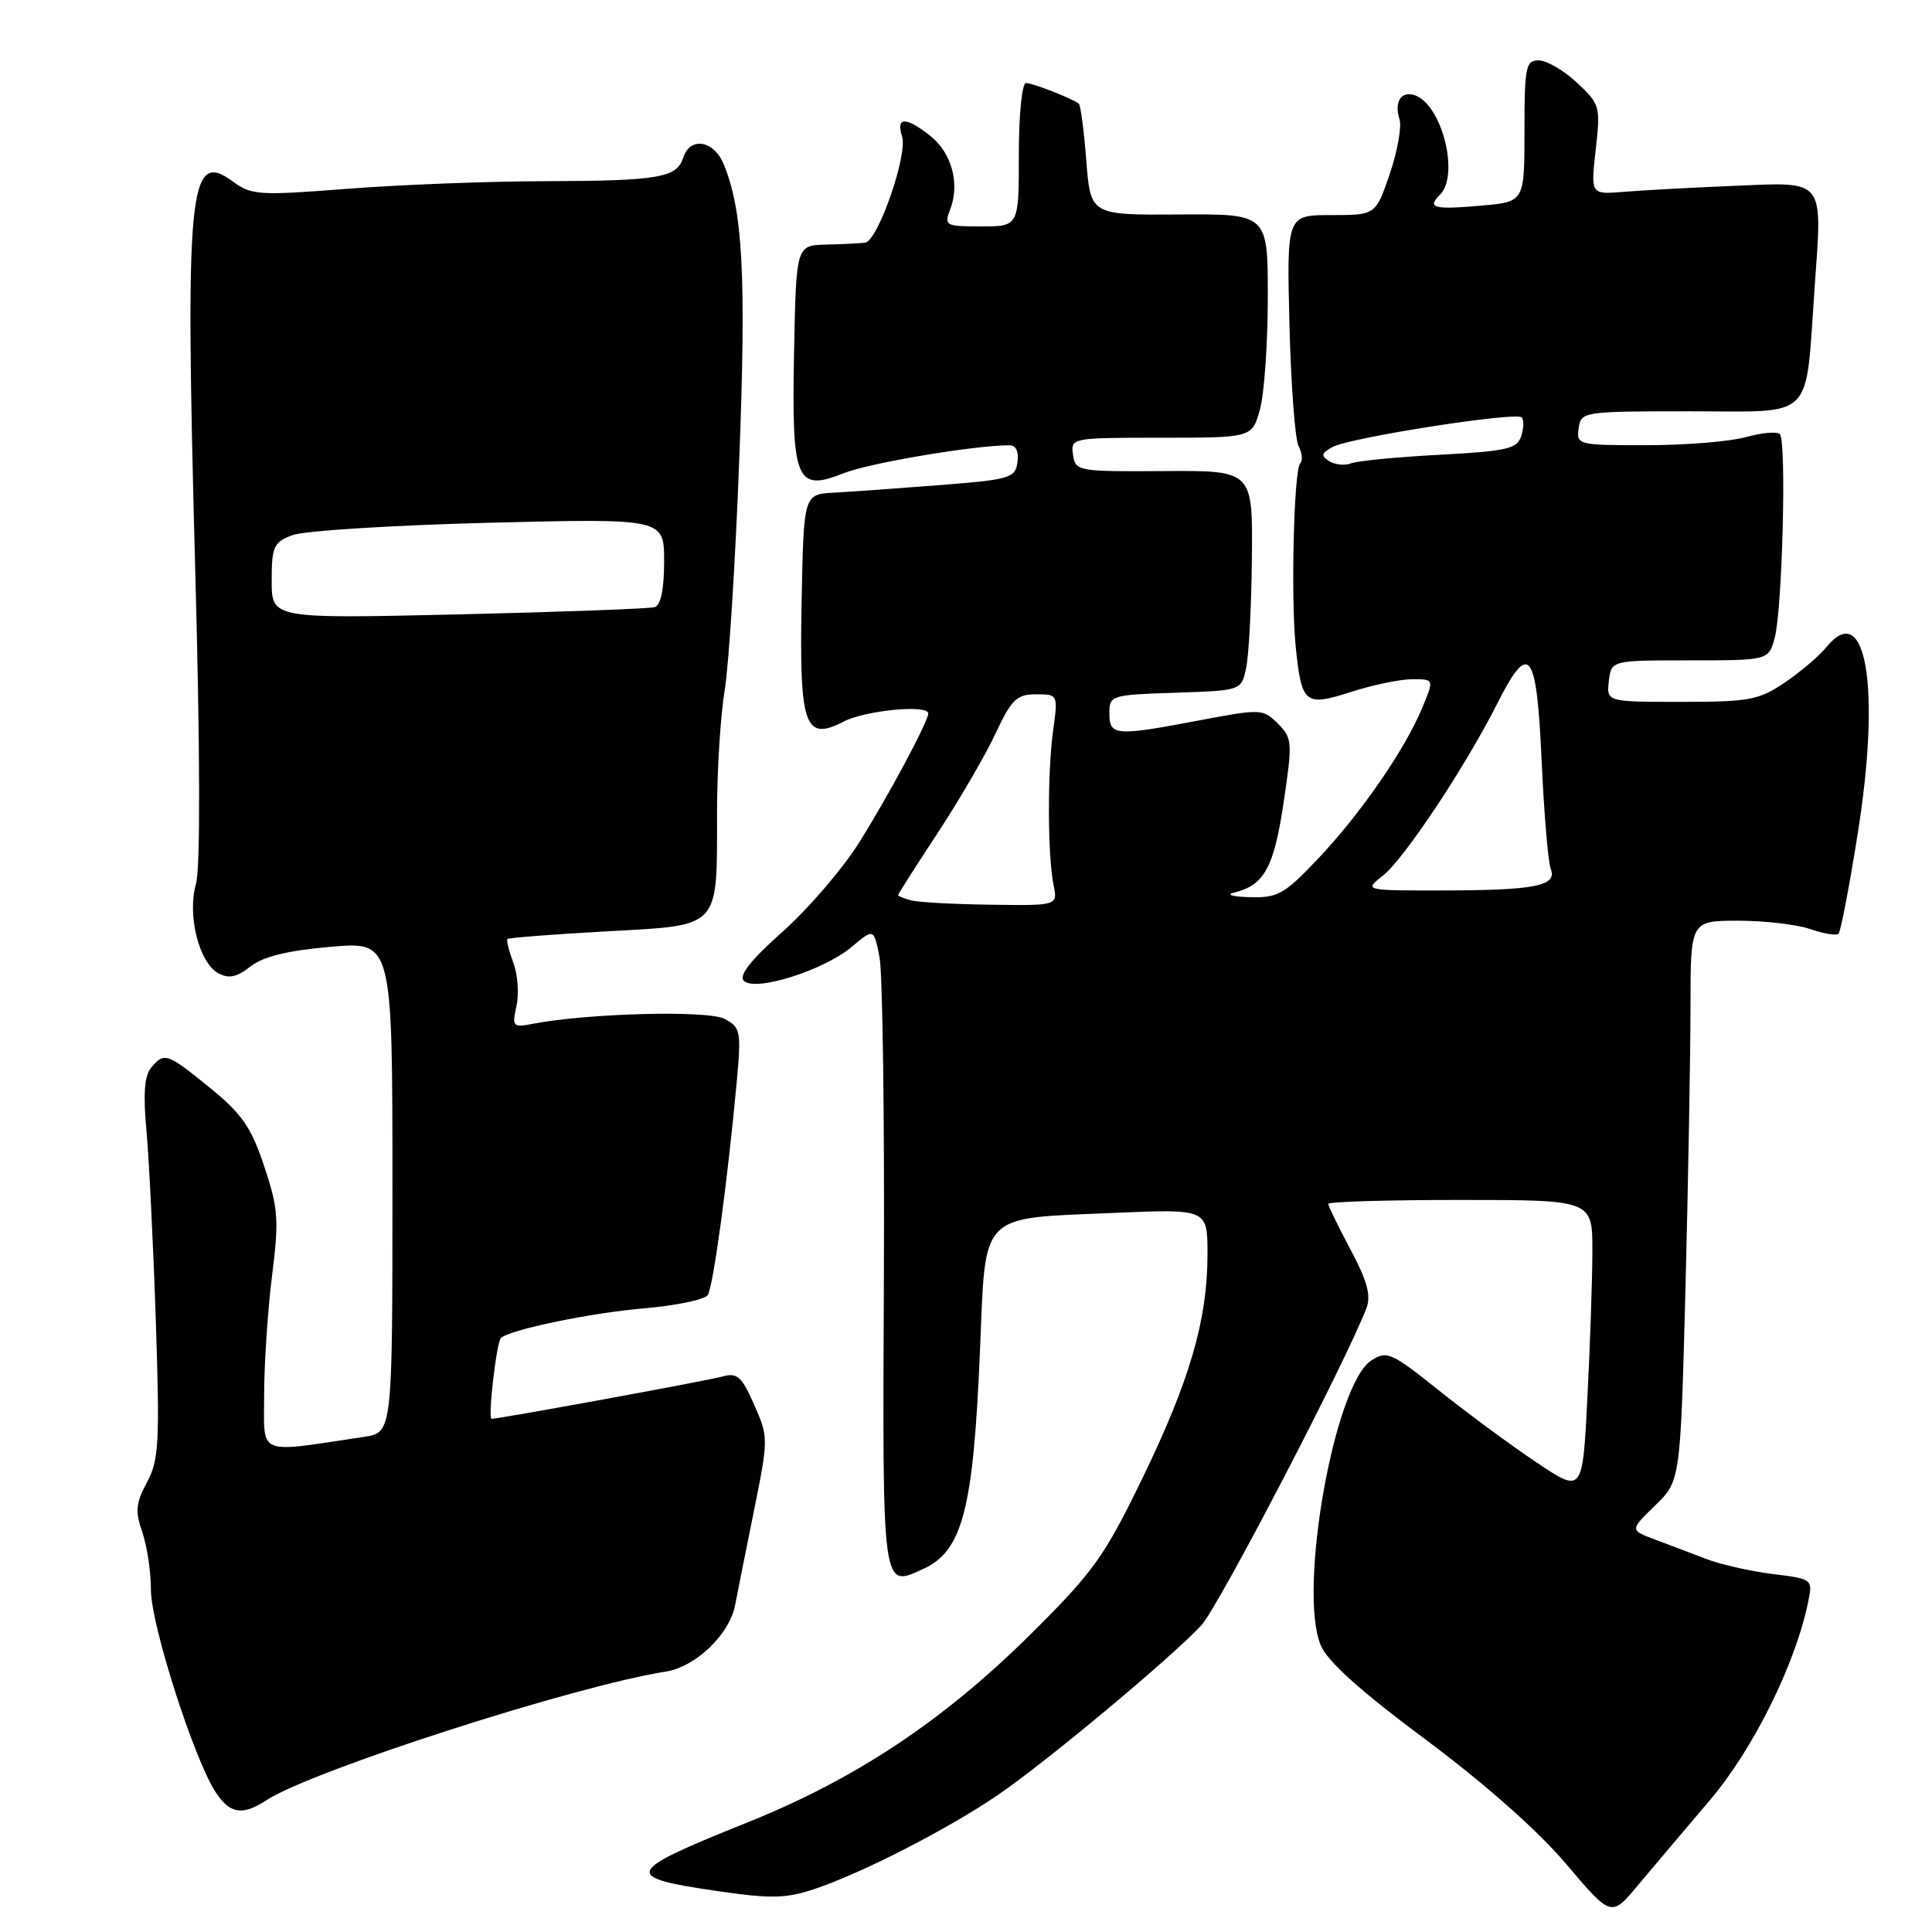 <?xml version="1.0" encoding="UTF-8" standalone="no"?>
<!DOCTYPE svg PUBLIC "-//W3C//DTD SVG 1.1//EN" "http://www.w3.org/Graphics/SVG/1.1/DTD/svg11.dtd" >
<svg xmlns="http://www.w3.org/2000/svg" xmlns:xlink="http://www.w3.org/1999/xlink" version="1.1" viewBox="0 0 256 256">
 <g >
 <path fill="currentColor"
d=" M 226.53 238.58 C 232.34 231.76 237.98 220.36 239.63 212.08 C 240.20 209.27 240.11 209.20 234.85 208.56 C 231.91 208.19 227.93 207.29 226.00 206.54 C 224.07 205.80 221.03 204.64 219.23 203.97 C 215.96 202.74 215.96 202.74 219.32 199.48 C 222.67 196.22 222.67 196.22 223.34 170.45 C 223.70 156.27 224.00 139.57 224.00 133.34 C 224.00 122.00 224.00 122.00 230.35 122.00 C 233.84 122.00 238.14 122.50 239.90 123.12 C 241.66 123.73 243.33 124.00 243.62 123.72 C 243.90 123.43 245.05 117.46 246.16 110.43 C 249.25 91.05 247.26 79.26 241.99 85.77 C 241.05 86.92 238.59 89.02 236.51 90.43 C 233.07 92.76 231.80 93.00 222.79 93.00 C 212.87 93.00 212.87 93.00 213.18 90.25 C 213.50 87.50 213.50 87.50 223.92 87.50 C 234.35 87.50 234.35 87.50 235.16 84.50 C 236.17 80.76 236.74 58.43 235.84 57.52 C 235.48 57.15 233.46 57.33 231.34 57.92 C 229.23 58.51 223.31 58.99 218.18 58.99 C 209.09 59.00 208.87 58.95 209.18 56.75 C 209.50 54.54 209.73 54.50 223.96 54.50 C 240.67 54.50 239.18 55.99 240.45 38.05 C 241.48 23.52 241.94 24.11 229.71 24.63 C 224.10 24.86 217.53 25.22 215.13 25.42 C 210.77 25.78 210.77 25.78 211.44 19.84 C 212.09 14.10 212.01 13.81 208.95 10.95 C 207.21 9.33 204.94 8.00 203.89 8.00 C 202.17 8.00 202.00 8.84 202.00 17.38 C 202.00 26.75 202.00 26.75 196.25 27.25 C 189.94 27.80 189.04 27.56 190.82 25.78 C 193.39 23.21 191.11 14.03 187.57 12.66 C 185.70 11.95 184.69 13.44 185.44 15.81 C 185.75 16.80 185.17 20.06 184.15 23.05 C 182.28 28.50 182.28 28.50 176.39 28.50 C 170.50 28.50 170.50 28.50 170.86 43.00 C 171.06 50.98 171.60 58.23 172.07 59.12 C 172.54 60.01 172.64 61.02 172.29 61.38 C 171.45 62.21 171.03 79.07 171.68 85.60 C 172.45 93.29 172.89 93.66 179.03 91.68 C 181.89 90.76 185.53 90.00 187.13 90.00 C 190.03 90.00 190.03 90.00 188.47 93.75 C 186.18 99.30 180.33 107.77 174.69 113.74 C 170.18 118.50 169.32 118.99 165.60 118.88 C 163.35 118.82 162.40 118.55 163.50 118.28 C 167.52 117.30 168.79 114.99 170.08 106.38 C 171.28 98.31 171.24 97.80 169.32 95.88 C 167.36 93.92 167.08 93.91 159.04 95.43 C 147.79 97.57 147.00 97.51 147.00 94.54 C 147.00 92.13 147.20 92.07 155.74 91.79 C 164.49 91.50 164.49 91.50 165.12 88.50 C 165.48 86.85 165.82 80.29 165.88 73.92 C 166.00 62.34 166.00 62.34 154.25 62.42 C 142.80 62.50 142.49 62.44 142.18 60.25 C 141.86 58.02 141.99 58.00 153.88 58.00 C 165.91 58.00 165.91 58.00 166.95 54.25 C 167.52 52.19 167.99 45.51 167.99 39.42 C 168.00 28.34 168.00 28.34 156.25 28.42 C 144.50 28.50 144.50 28.50 143.94 21.27 C 143.63 17.29 143.18 13.90 142.94 13.72 C 141.92 12.99 136.83 11.00 135.95 11.00 C 135.42 11.00 135.00 15.15 135.00 20.50 C 135.00 30.00 135.00 30.00 130.02 30.00 C 125.25 30.00 125.08 29.91 125.92 27.70 C 127.22 24.30 126.09 20.22 123.24 17.98 C 120.01 15.43 118.70 15.47 119.53 18.08 C 120.30 20.51 116.33 31.92 114.63 32.16 C 114.01 32.24 111.70 32.36 109.50 32.41 C 105.50 32.50 105.50 32.50 105.22 46.52 C 104.88 63.75 105.48 65.22 111.77 62.71 C 115.18 61.35 129.11 59.00 133.79 59.00 C 134.62 59.00 135.02 59.87 134.82 61.25 C 134.52 63.35 133.83 63.55 124.50 64.28 C 119.00 64.71 112.70 65.16 110.50 65.28 C 106.50 65.50 106.50 65.50 106.22 79.52 C 105.90 96.21 106.61 98.29 111.77 95.62 C 114.67 94.12 123.00 93.32 123.00 94.53 C 123.00 95.61 117.60 105.68 113.77 111.75 C 111.60 115.19 107.06 120.46 103.68 123.47 C 99.45 127.24 97.86 129.26 98.57 129.97 C 100.05 131.45 109.17 128.57 112.84 125.48 C 115.78 123.01 115.78 123.01 116.53 126.75 C 116.95 128.81 117.21 147.88 117.12 169.13 C 116.93 211.08 116.84 210.40 122.32 207.90 C 127.54 205.52 128.97 200.04 129.85 179.01 C 130.63 160.41 129.58 161.49 147.75 160.71 C 160.00 160.19 160.00 160.19 160.00 166.20 C 160.00 174.89 157.65 182.95 151.34 195.95 C 146.33 206.27 144.86 208.31 136.64 216.47 C 125.00 228.01 113.42 235.71 98.95 241.52 C 82.61 248.08 82.34 248.73 95.29 250.61 C 102.22 251.61 104.20 251.56 108.00 250.28 C 114.29 248.16 125.46 242.43 132.13 237.91 C 138.44 233.63 155.08 219.76 159.18 215.37 C 161.42 212.97 178.32 180.49 181.07 173.31 C 181.69 171.67 181.15 169.69 178.95 165.57 C 177.33 162.53 176.00 159.80 176.00 159.52 C 176.00 159.23 183.88 159.00 193.50 159.00 C 211.00 159.00 211.00 159.00 211.00 165.75 C 210.99 169.46 210.70 178.21 210.34 185.18 C 209.70 197.87 209.70 197.87 203.60 193.78 C 200.24 191.54 194.44 187.25 190.70 184.27 C 184.33 179.18 183.76 178.93 181.69 180.28 C 176.80 183.49 171.98 210.70 175.00 218.00 C 175.89 220.14 180.25 224.07 188.90 230.50 C 196.75 236.35 203.76 242.55 207.50 246.96 C 213.50 254.04 213.50 254.04 217.00 249.85 C 218.93 247.55 223.21 242.48 226.53 238.58 Z  M 35.32 238.53 C 41.28 234.62 76.29 223.35 88.19 221.50 C 92.16 220.89 96.68 216.56 97.41 212.67 C 97.63 211.48 98.73 206.00 99.84 200.50 C 101.84 190.60 101.84 190.46 99.93 186.13 C 98.29 182.39 97.68 181.86 95.75 182.39 C 93.75 182.95 66.18 188.00 65.14 188.00 C 64.62 188.00 65.78 177.89 66.37 177.30 C 67.46 176.21 78.26 173.96 85.28 173.37 C 89.56 173.00 93.39 172.21 93.78 171.60 C 94.51 170.49 96.42 156.40 97.62 143.36 C 98.23 136.64 98.14 136.14 96.02 135.01 C 93.84 133.84 77.96 134.25 70.65 135.65 C 67.94 136.18 67.83 136.06 68.44 133.28 C 68.79 131.67 68.60 129.08 68.01 127.54 C 67.43 125.99 67.08 124.59 67.24 124.42 C 67.41 124.26 73.31 123.80 80.35 123.41 C 95.62 122.56 95.00 123.23 95.01 107.68 C 95.01 102.08 95.47 94.80 96.02 91.50 C 96.57 88.20 97.45 74.37 97.96 60.77 C 98.89 36.42 98.43 27.90 95.89 21.75 C 94.58 18.58 91.43 18.07 90.53 20.89 C 89.69 23.56 87.28 23.97 72.00 24.01 C 64.58 24.03 52.88 24.48 46.00 25.02 C 34.30 25.93 33.33 25.87 30.84 24.04 C 25.01 19.74 24.51 24.91 25.86 75.17 C 26.52 99.44 26.56 115.06 25.97 117.12 C 24.78 121.24 26.37 127.59 28.93 128.96 C 30.32 129.71 31.38 129.49 33.19 128.06 C 34.86 126.75 38.10 125.95 43.80 125.46 C 52.00 124.74 52.00 124.74 52.00 157.28 C 52.00 189.82 52.00 189.82 48.25 190.39 C 33.84 192.54 35.00 193.03 35.00 184.84 C 35.00 180.77 35.47 173.70 36.04 169.11 C 36.98 161.64 36.88 160.14 35.01 154.54 C 33.29 149.37 32.06 147.59 27.83 144.15 C 22.13 139.51 21.76 139.38 20.01 141.49 C 19.14 142.54 18.96 145.02 19.40 149.74 C 19.74 153.46 20.30 164.74 20.64 174.81 C 21.18 191.17 21.06 193.48 19.47 196.42 C 18.00 199.16 17.89 200.26 18.85 203.00 C 19.48 204.82 20.00 208.27 20.00 210.69 C 20.00 215.28 25.70 233.08 28.57 237.47 C 30.47 240.36 32.12 240.62 35.32 238.53 Z  M 120.75 119.31 C 119.79 119.06 119.00 118.74 119.00 118.61 C 119.00 118.47 121.36 114.76 124.25 110.37 C 127.14 105.97 130.59 100.04 131.92 97.19 C 134.03 92.67 134.72 92.00 137.27 92.00 C 140.19 92.00 140.20 92.02 139.55 96.75 C 138.78 102.34 138.81 113.34 139.60 117.25 C 140.16 120.00 140.16 120.00 131.33 119.88 C 126.47 119.82 121.71 119.56 120.75 119.31 Z  M 183.26 116.01 C 186.04 113.83 194.19 101.56 198.38 93.25 C 202.63 84.84 203.61 86.10 204.27 100.75 C 204.59 107.76 205.13 114.23 205.48 115.12 C 206.37 117.39 203.48 117.97 191.12 117.99 C 180.73 118.00 180.73 118.00 183.26 116.01 Z  M 176.11 61.10 C 174.99 60.38 175.08 60.03 176.61 59.21 C 178.95 57.97 200.88 54.54 201.63 55.30 C 201.94 55.60 201.91 56.72 201.57 57.78 C 201.03 59.48 199.69 59.78 190.73 60.26 C 185.10 60.56 179.82 61.07 179.00 61.40 C 178.18 61.72 176.88 61.58 176.11 61.10 Z  M 36.00 76.96 C 36.00 72.42 36.25 71.85 38.75 70.91 C 40.26 70.33 51.96 69.60 64.75 69.27 C 88.00 68.69 88.00 68.69 88.00 74.38 C 88.00 78.05 87.56 80.20 86.75 80.45 C 86.06 80.66 74.36 81.09 60.75 81.41 C 36.00 81.98 36.00 81.98 36.00 76.96 Z "/>
</g>
</svg>